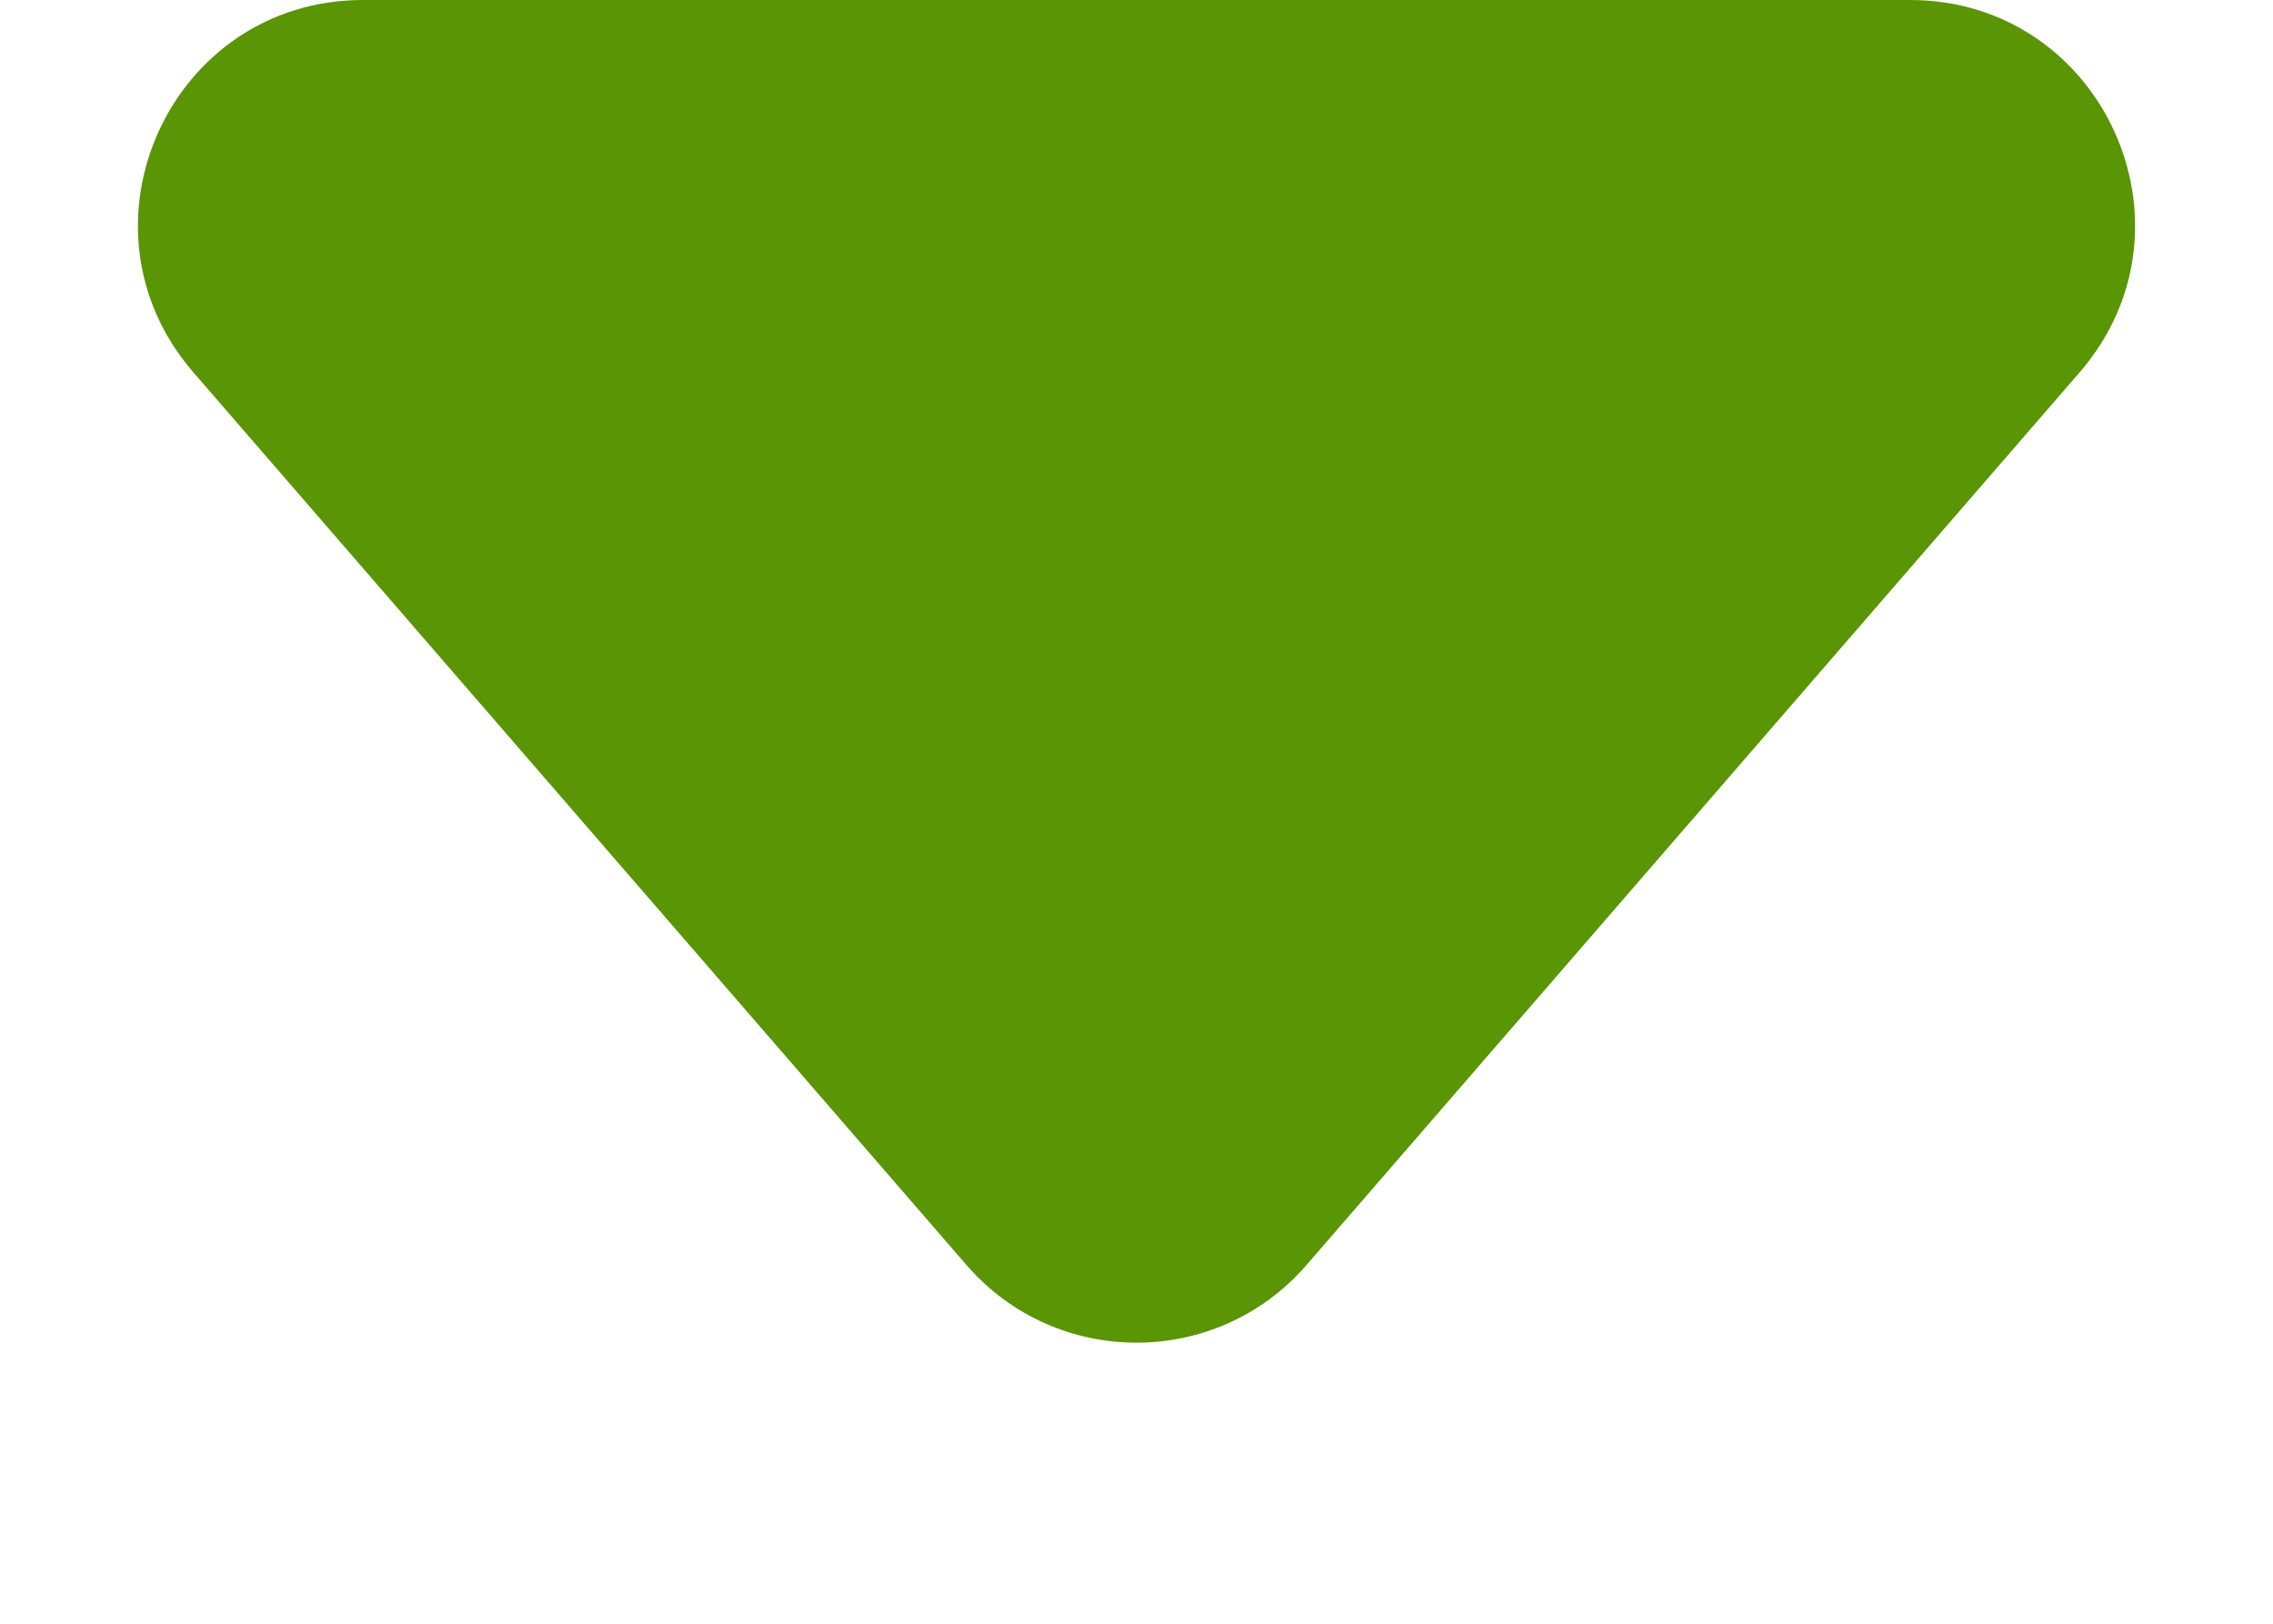 <svg width="7" height="5" viewBox="0 0 7 5" fill="none" xmlns="http://www.w3.org/2000/svg">
<path d="M4.023 3.896C3.747 4.214 3.253 4.214 2.977 3.896L0.595 1.146C0.207 0.697 0.525 1.53454e-08 1.118 5.19652e-08L5.882 3.46056e-07C6.475 3.82676e-07 6.793 0.697 6.405 1.146L4.023 3.896Z" fill="#599504"/>
</svg>
